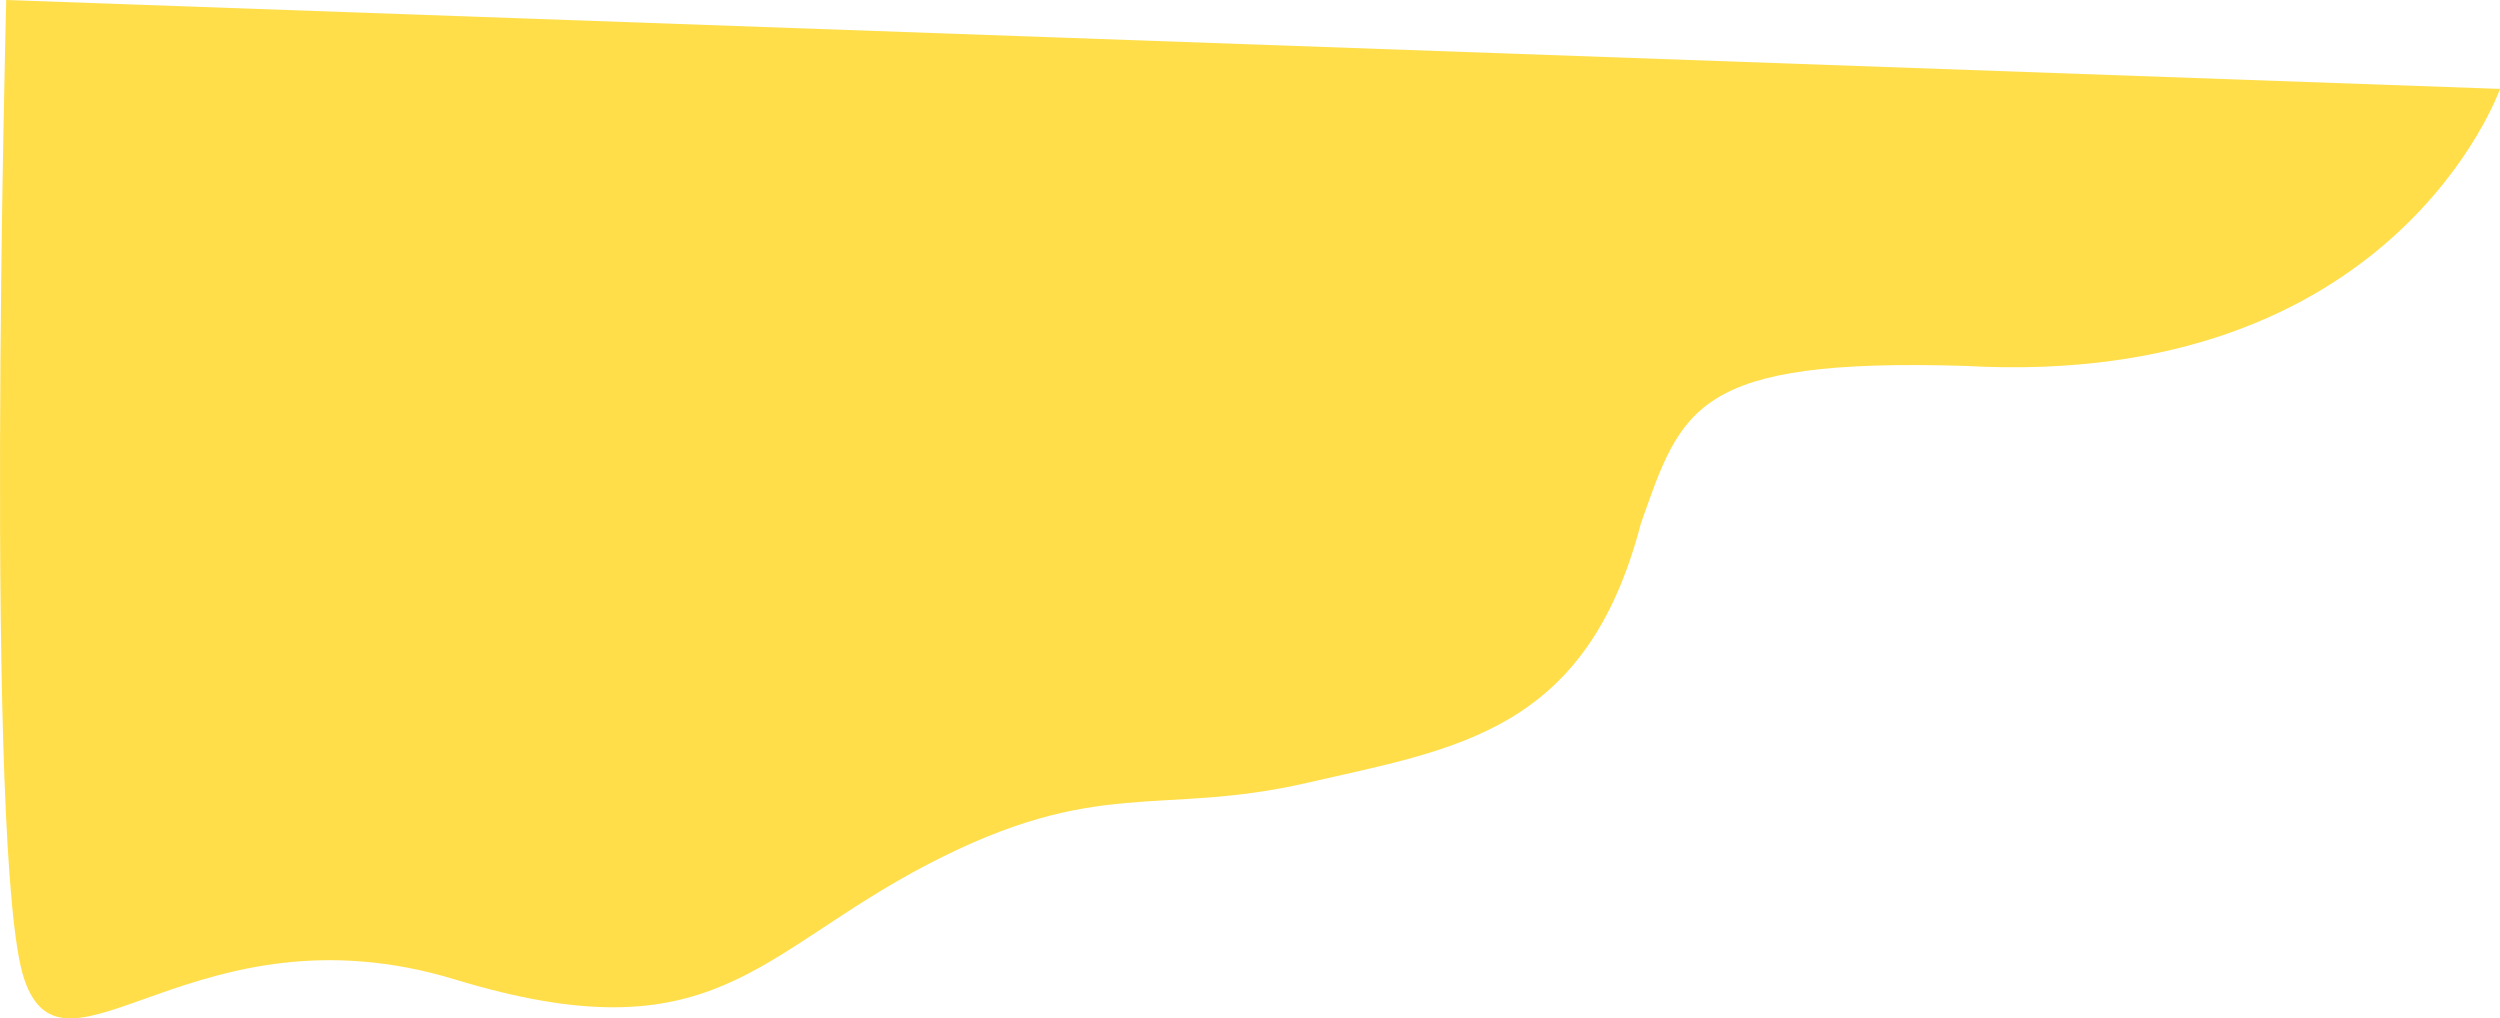 <svg xmlns="http://www.w3.org/2000/svg" width="2170.399" height="884.13" viewBox="0 0 2170.399 884.13">
  <path id="Path_1" data-name="Path 1" d="M2462.255-1050.072s-91.626,261.579-464.843,240.464c-234.33-6.923-245.592,36.184-281.1,137.14-47.051,180.819-160.148,195.03-289.547,224.813s-181.026-6.627-329.745,70.947S911.9-208.5,686.59-276.983s-338.413,103.038-373.64,0-15.69-850.269-15.69-850.269Z" transform="translate(-291.856 1127.252)" fill="rgba(255,208,0,0.71)"/>
</svg>
